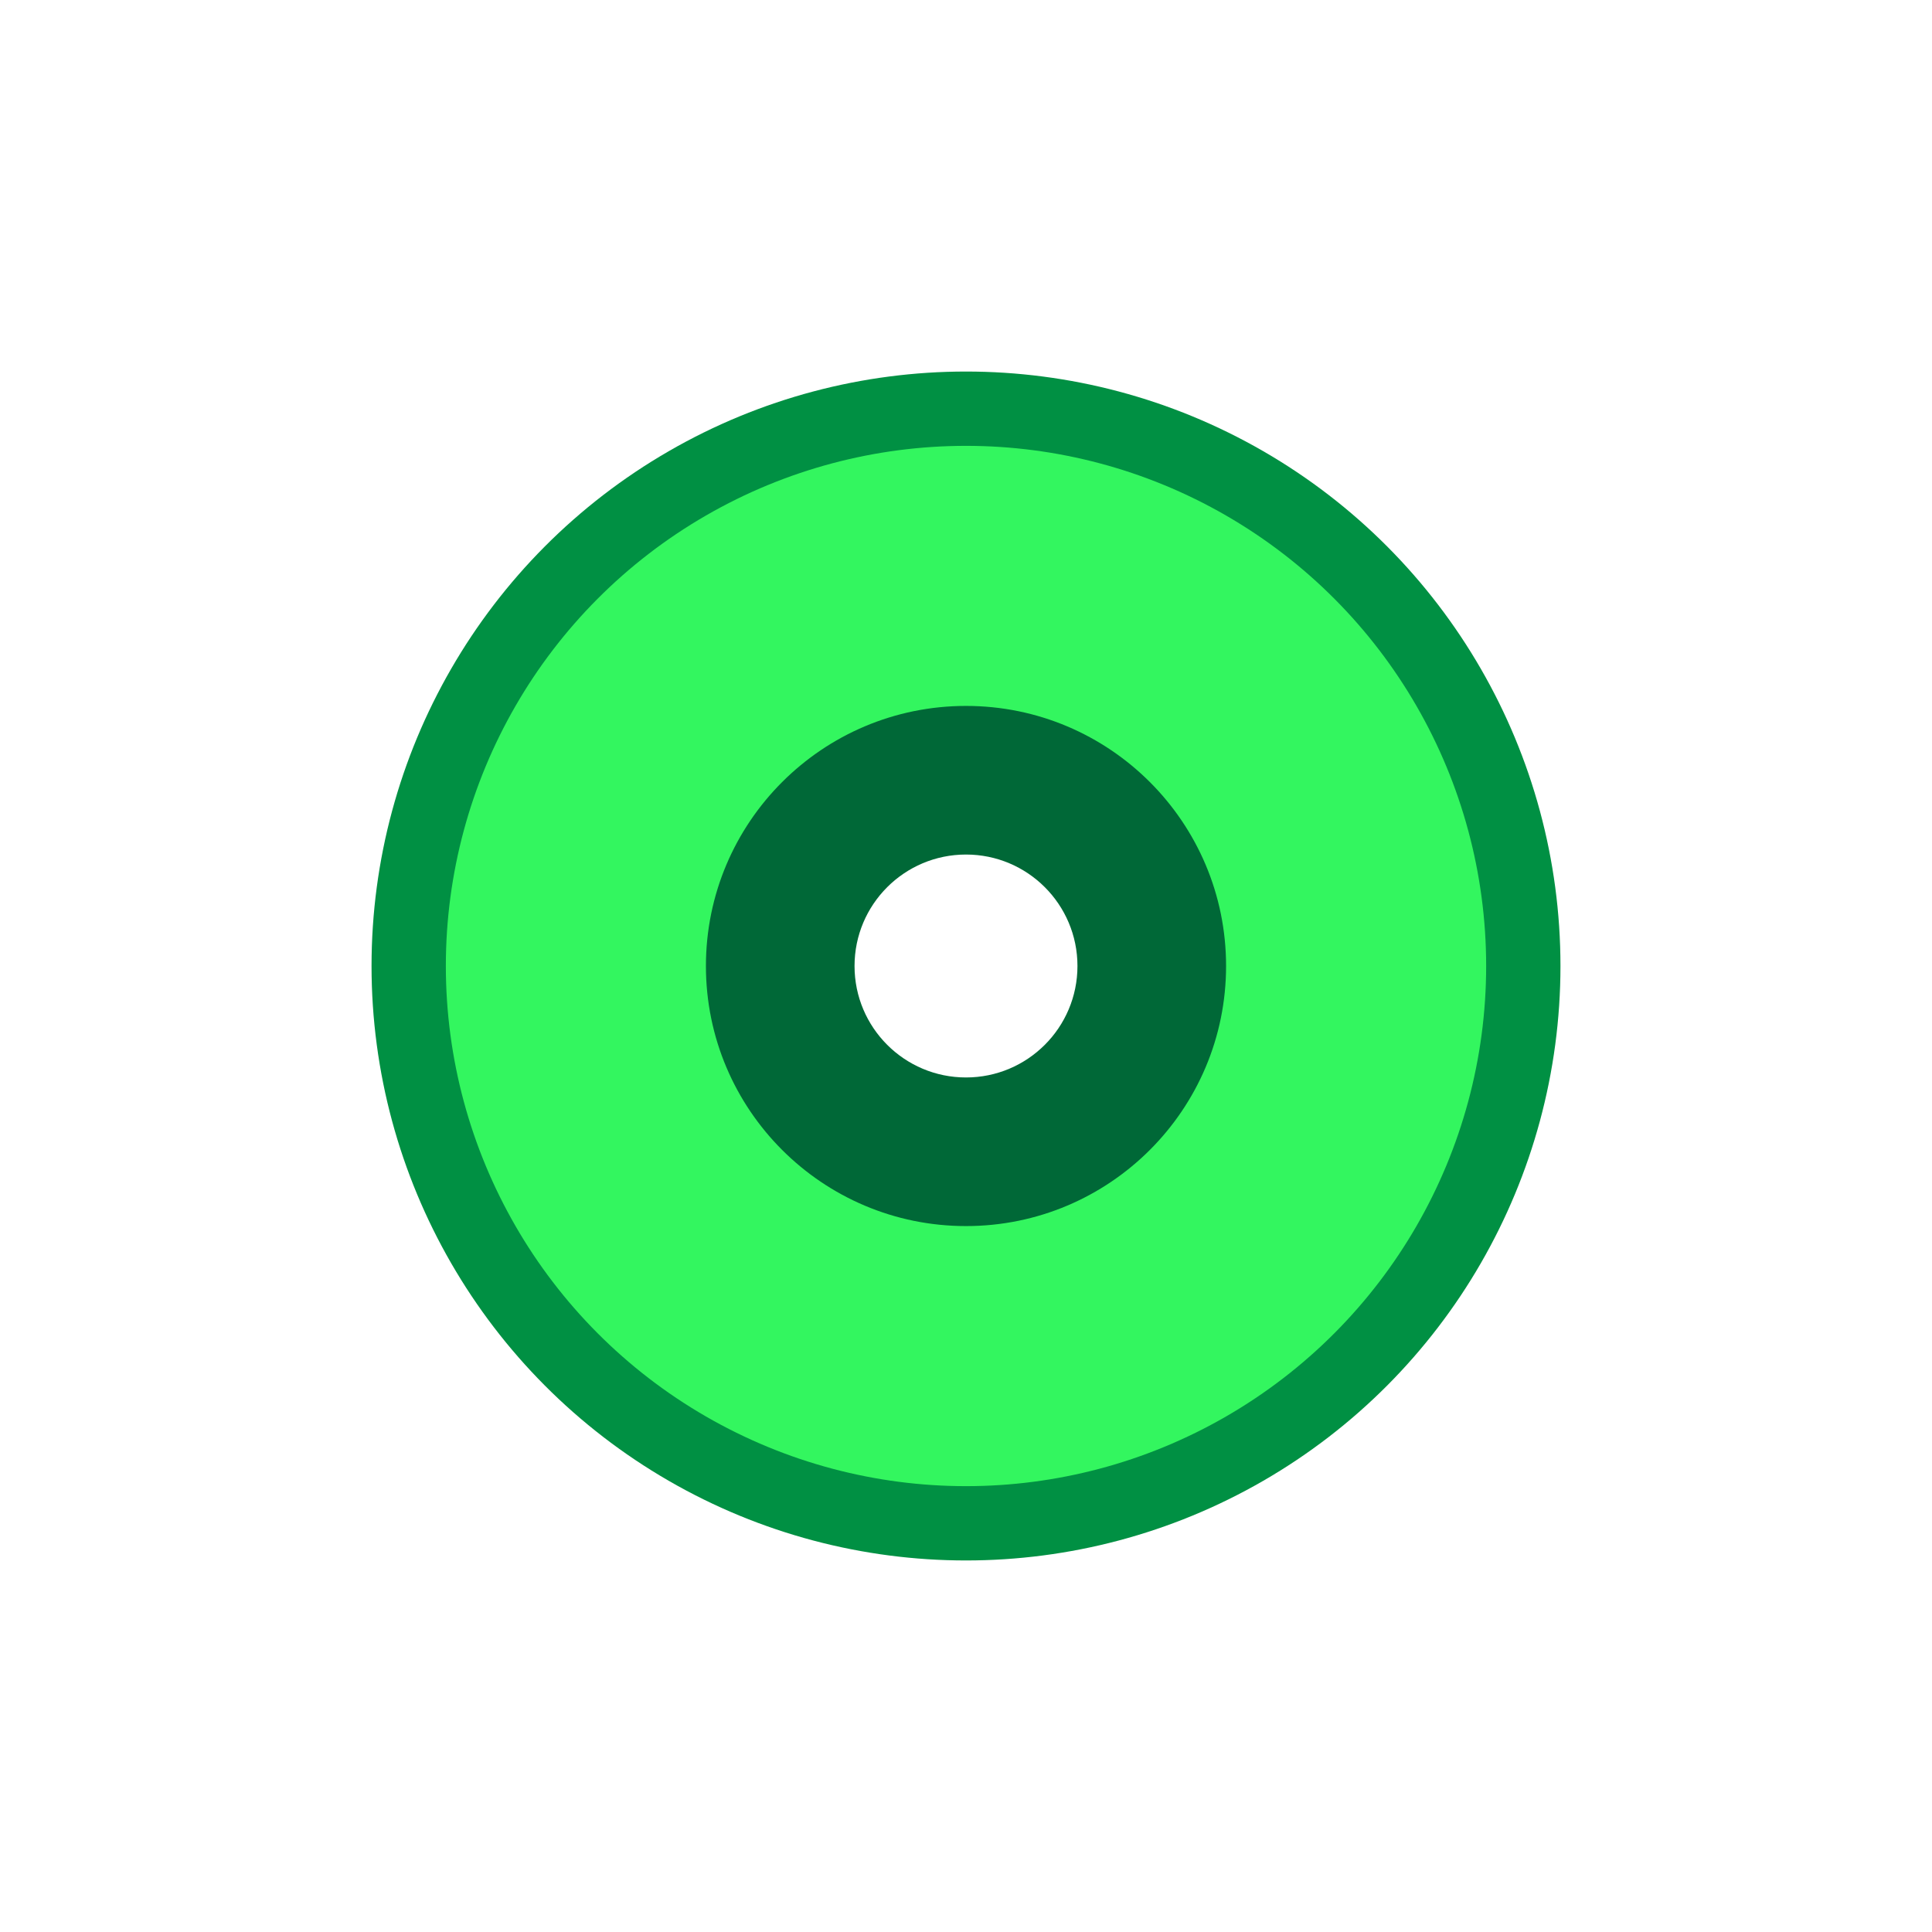 <svg width="52" height="52" viewBox="0 0 52 52" fill="none" xmlns="http://www.w3.org/2000/svg">
<g filter="url(#filter0_f_1897_18686)">
<circle cx="26" cy="26" r="14" fill="#33F65F"/>
</g>
<circle cx="26" cy="26" r="16" fill="#009043"/>
<circle cx="26" cy="26" r="14" fill="#33F65F"/>
<circle cx="26" cy="26" r="7" fill="#006837"/>
<circle cx="26" cy="26" r="3" fill="white"/>
<defs>
<filter id="filter0_f_1897_18686" x="9.53674e-07" y="9.53674e-07" width="52" height="52" filterUnits="userSpaceOnUse" color-interpolation-filters="sRGB">
<feFlood flood-opacity="0" result="BackgroundImageFix"/>
<feBlend mode="normal" in="SourceGraphic" in2="BackgroundImageFix" result="shape"/>
<feGaussianBlur stdDeviation="6" result="effect1_foregroundBlur_1897_18686"/>
</filter>
</defs>
</svg>
